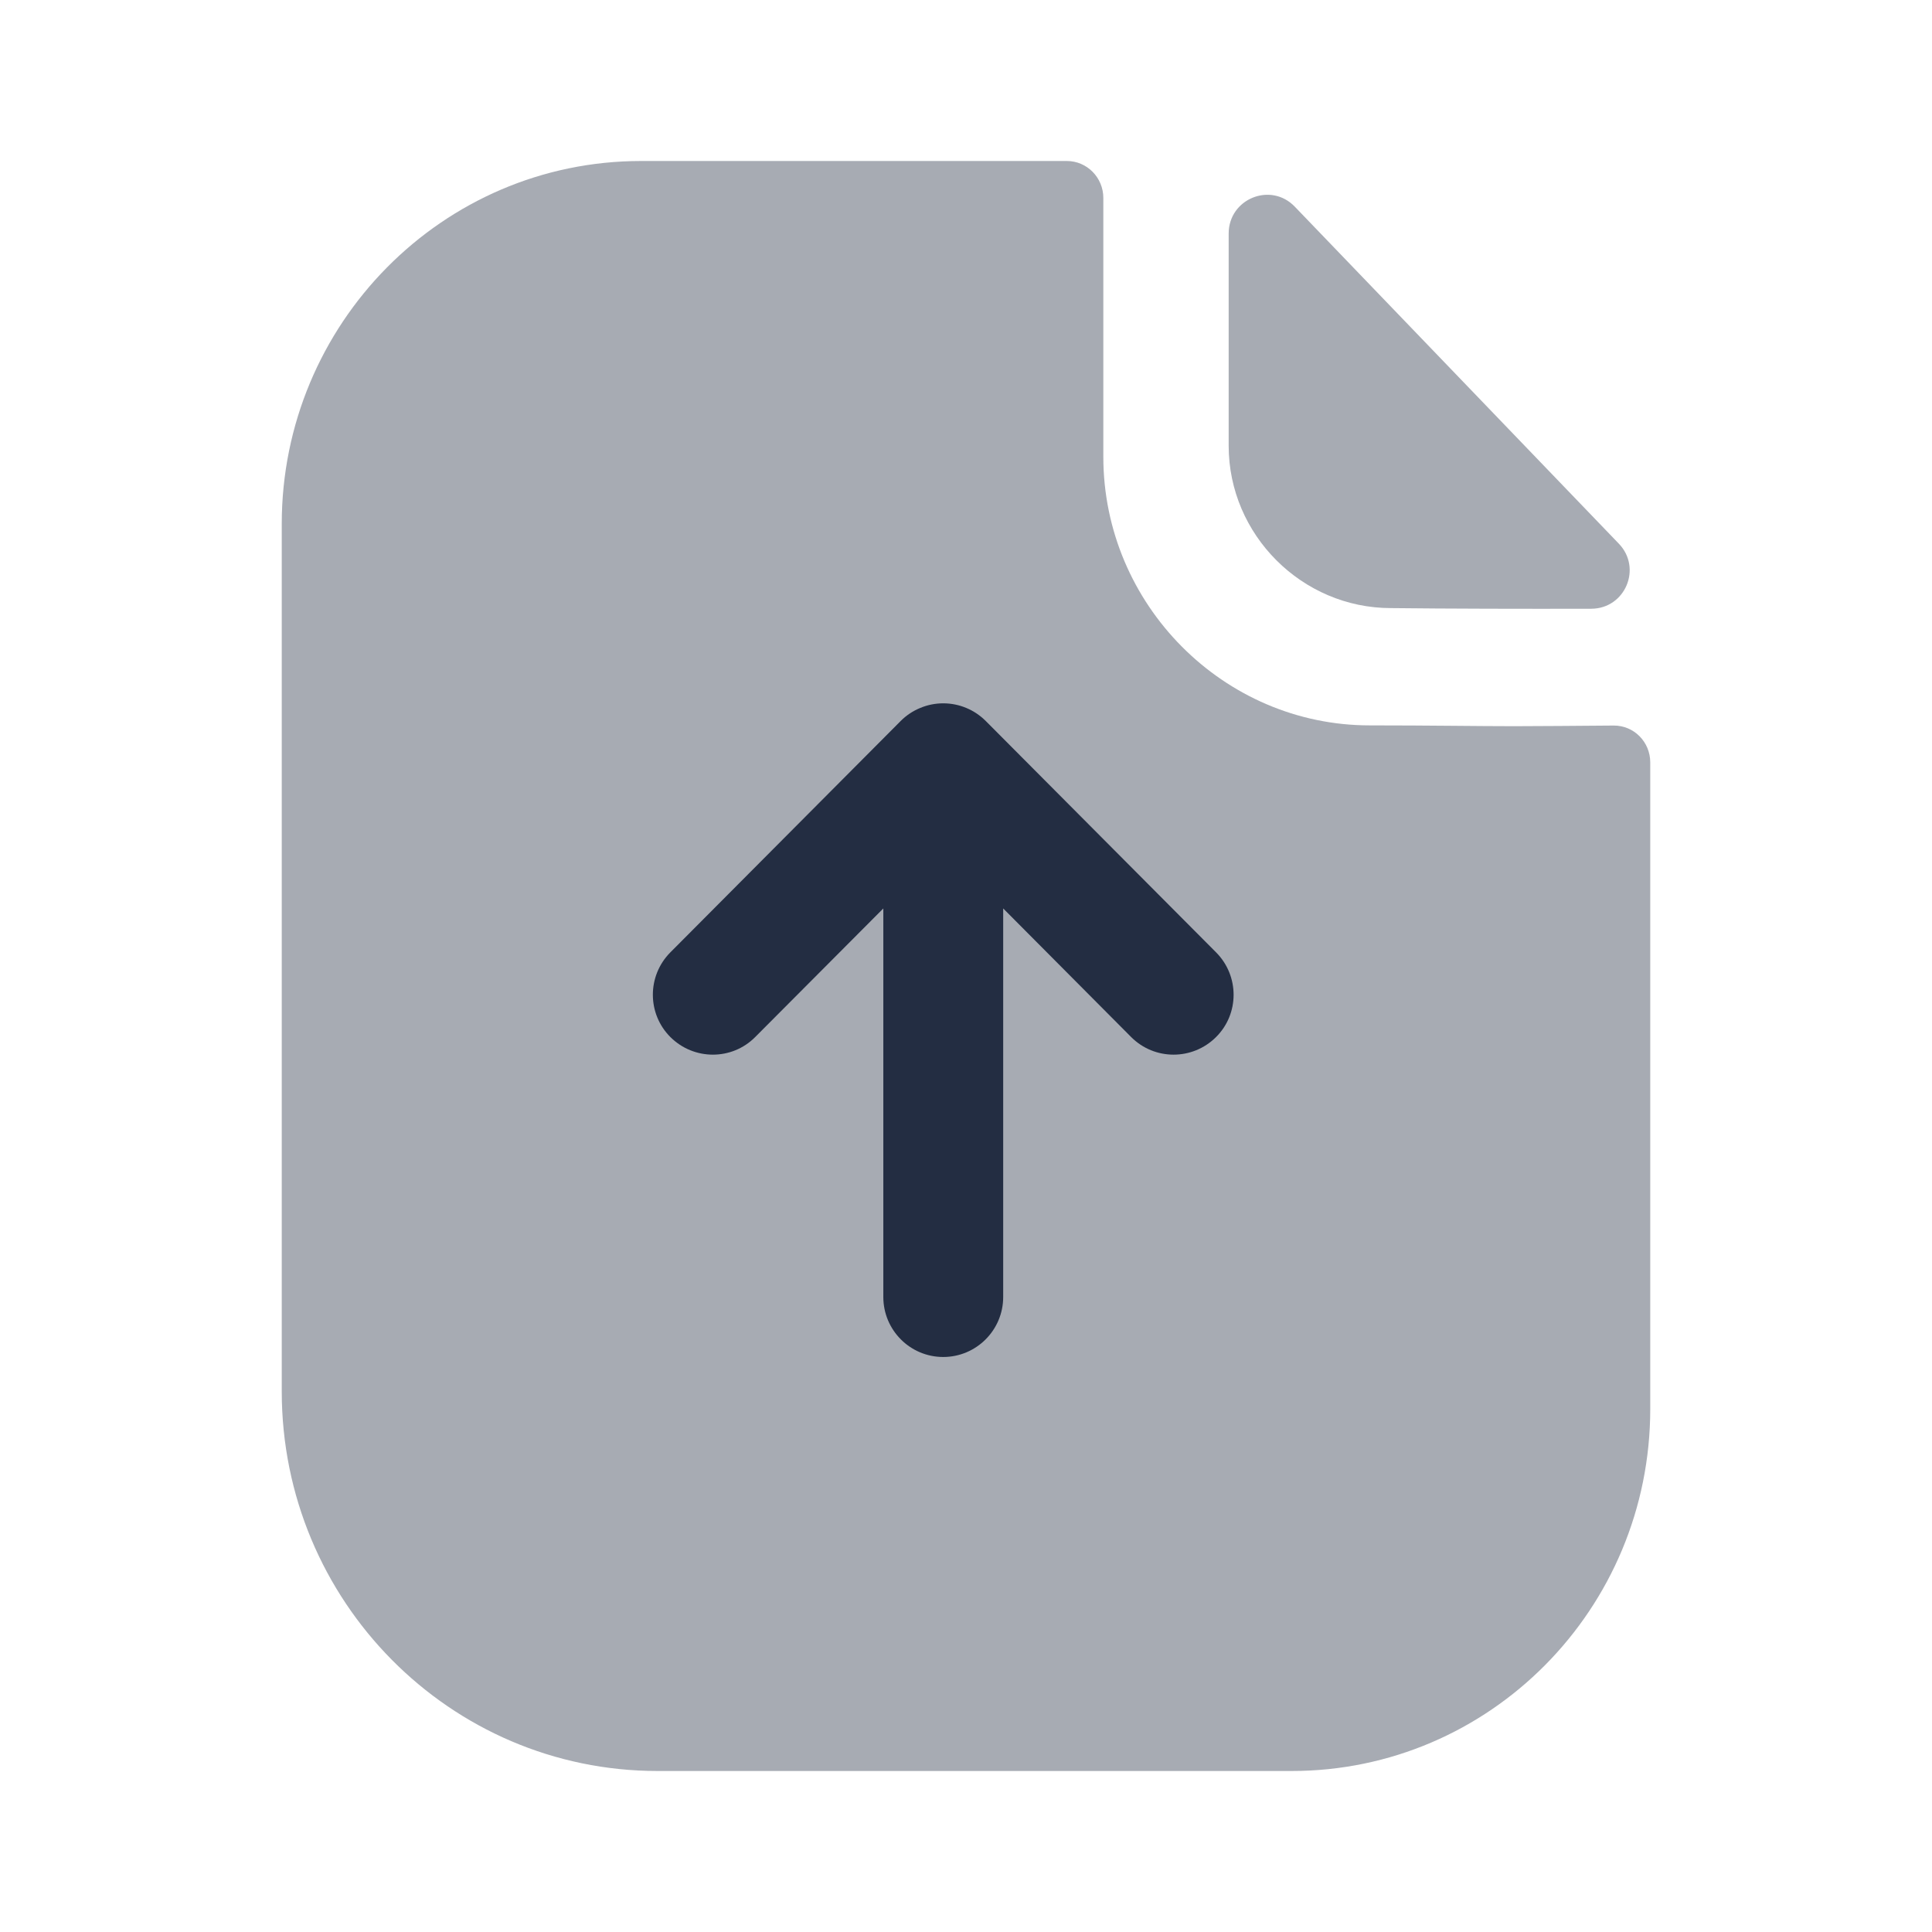 <svg width="24" height="24" viewBox="0 0 24 24" fill="none" xmlns="http://www.w3.org/2000/svg">
    <path opacity="0.4"
          d="M18.809 9.021C18.357 9.021 17.759 9.011 17.015 9.011C15.199 9.011 13.706 7.508 13.706 5.675V2.459C13.706 2.206 13.503 2 13.253 2H7.964C5.495 2 3.5 4.026 3.5 6.509V17.284C3.5 19.889 5.59 22 8.17 22H16.045C18.506 22 20.5 19.987 20.5 17.502V9.471C20.5 9.217 20.298 9.012 20.047 9.013C19.625 9.016 19.117 9.021 18.809 9.021Z"
          fill="#232D42"/>
    <path opacity="0.4"
          d="M16.084 2.567C15.785 2.256 15.263 2.47 15.263 2.901V5.538C15.263 6.644 16.174 7.554 17.279 7.554C17.977 7.562 18.945 7.564 19.767 7.562C20.188 7.561 20.402 7.058 20.11 6.754C19.055 5.657 17.166 3.691 16.084 2.567Z"
          fill="#232D42"/>
    <path
        d="M15.105 12.884C14.814 13.173 14.343 13.175 14.051 12.882L12.462 11.285V16.112C12.462 16.523 12.128 16.857 11.717 16.857C11.306 16.857 10.973 16.523 10.973 16.112V11.285L9.382 12.882C9.092 13.175 8.62 13.173 8.329 12.884C8.038 12.595 8.037 12.123 8.327 11.831L11.189 8.956C11.19 8.955 11.19 8.955 11.19 8.955C11.258 8.887 11.34 8.832 11.43 8.795C11.52 8.757 11.618 8.737 11.717 8.737C11.817 8.737 11.915 8.757 12.005 8.795C12.094 8.832 12.175 8.887 12.243 8.954C12.244 8.955 12.245 8.955 12.245 8.956L15.107 11.831C15.397 12.123 15.397 12.595 15.105 12.884Z"
        fill="#232D42"/>
</svg>
